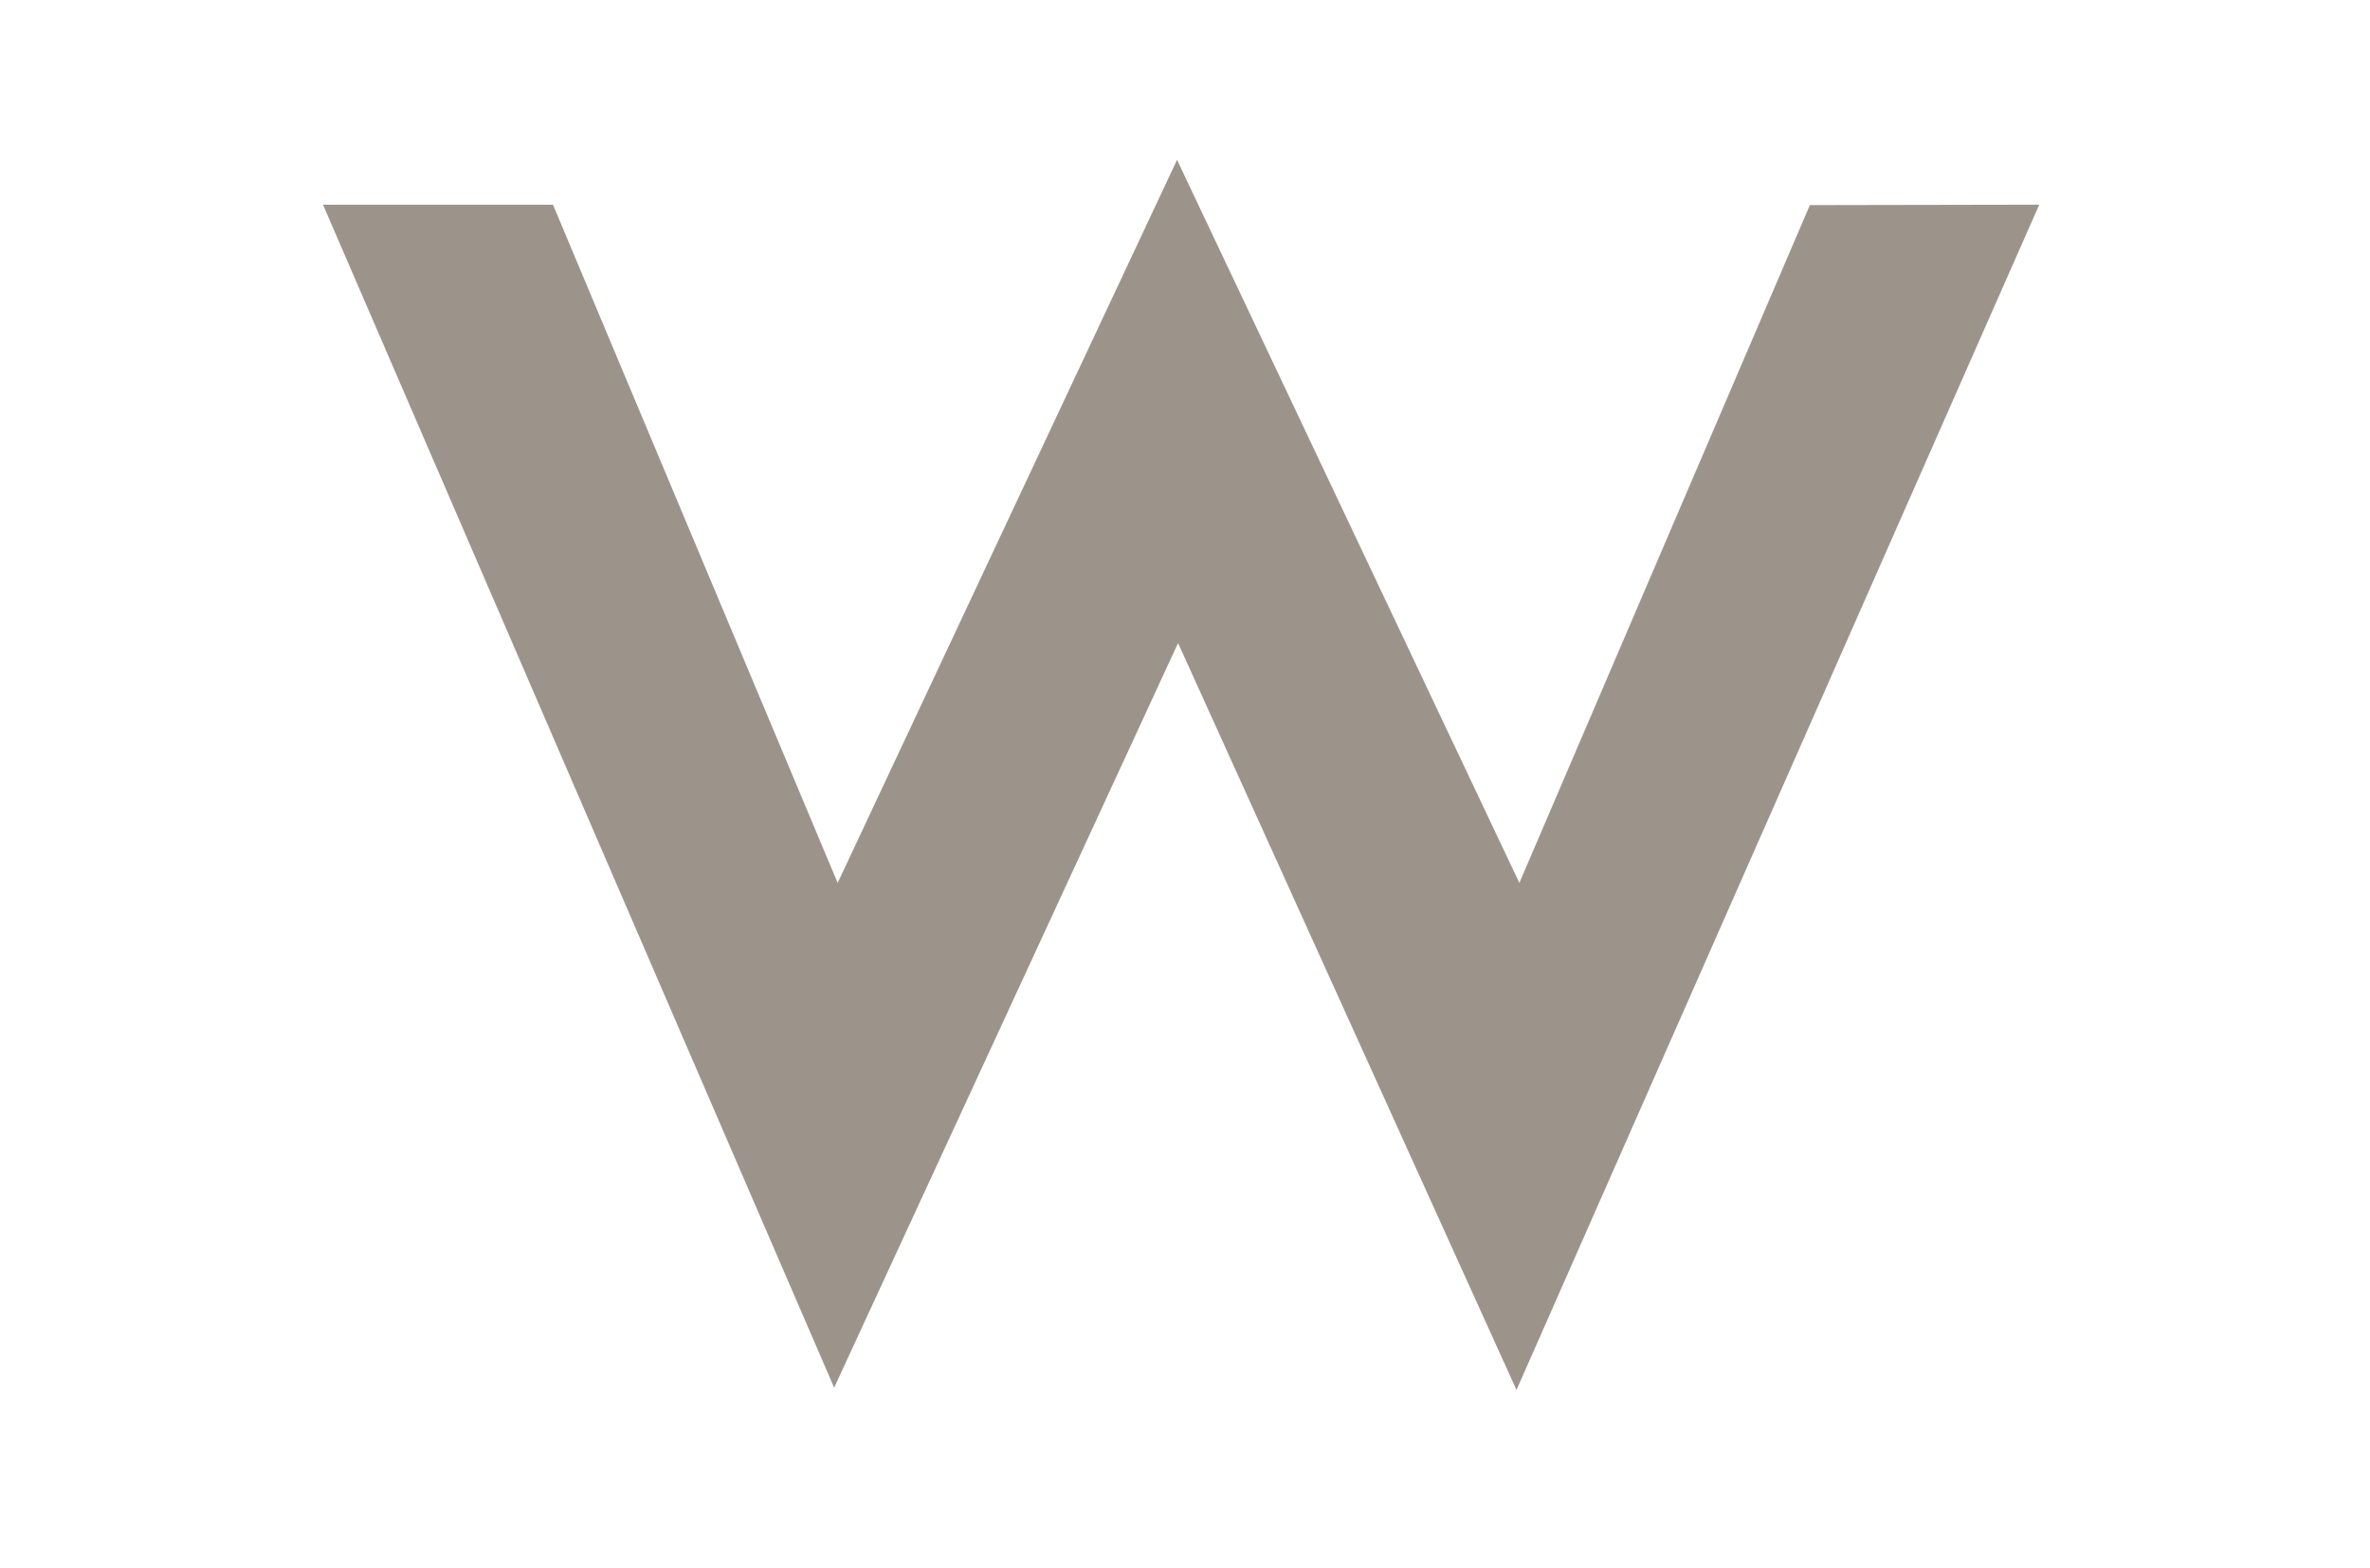 <svg viewBox="29.058 20.972 129.918 85.969" xmlns="http://www.w3.org/2000/svg" style="max-height: 500px" width="129.918" height="85.969"><g clip-rule="evenodd" fill-rule="evenodd"><path d="M0 0h192.756v192.756H0V0z" fill="#fff"/><path d="M46.764 32.192h12.607L74.976 69.37l18.605-39.636 18.765 39.636 15.925-37.155 12.573-.023-28.656 64.974-18.551-40.943-18.853 40.816-28.02-64.847zM49.14 162.578h-1.696V154.1H36.319v8.478h-1.686v-18.002h1.686v8.028h11.125v-8.028h1.696v18.002zM71.674 153.475c0 1.449-.383 8.012-5.947 8.012-4.597 0-5.924-4.578-5.924-7.91 0-3.432 1.404-7.957 6-7.957 4.57-.001 5.898 4.601 5.871 7.855zm1.838-.024c.025-4.07-1.736-9.318-7.71-9.318-5.36 0-7.794 4.461-7.794 9.42 0 3.178.986 5.543 2.254 7.016 1.48 1.762 3.319 2.453 5.54 2.453 1.48 0 3.651-.281 5.412-2.35 1.456-1.703 2.272-4.475 2.298-7.221zM88.005 162.578H86.31v-16.506h-5.668v-1.496H93.7v1.496h-5.695v16.506zM116.057 162.572h-12.393V144.58h11.754v1.588h-10.057v6.391h9.112v1.587h-9.112v6.84h10.696v1.586zM138.52 162.572h-11.694v-17.996h1.736v16.41h9.958v1.586zM156.184 148.934c-.154-.457-.357-1.068-.764-1.602-.891-1.248-2.342-1.809-3.891-1.809-1.936 0-4.225.814-4.225 3.207 0 2.189 2.01 2.826 3.029 3.133.508.152 3.076.812 3.637 1.018.965.305 4.152 1.35 4.152 4.76 0 2.52-2.119 5.381-6.723 5.381-1.908 0-3.279-.488-4.221-1.102-1.367-.92-2.133-2.244-2.438-3.896l1.703-.893c.025.713.102 1.451.43 2.086.812 1.682 2.67 2.318 4.525 2.318 3.459 0 4.984-1.91 4.984-3.818 0-1.297-.609-2.035-1.092-2.418-.814-.688-1.857-.943-4.223-1.553-2.543-.662-5.408-1.604-5.408-4.939 0-3.537 3.119-4.68 5.918-4.68 4.604 0 5.775 2.951 6.186 3.943l-1.579.864z" fill="#9c948a"/></g></svg>